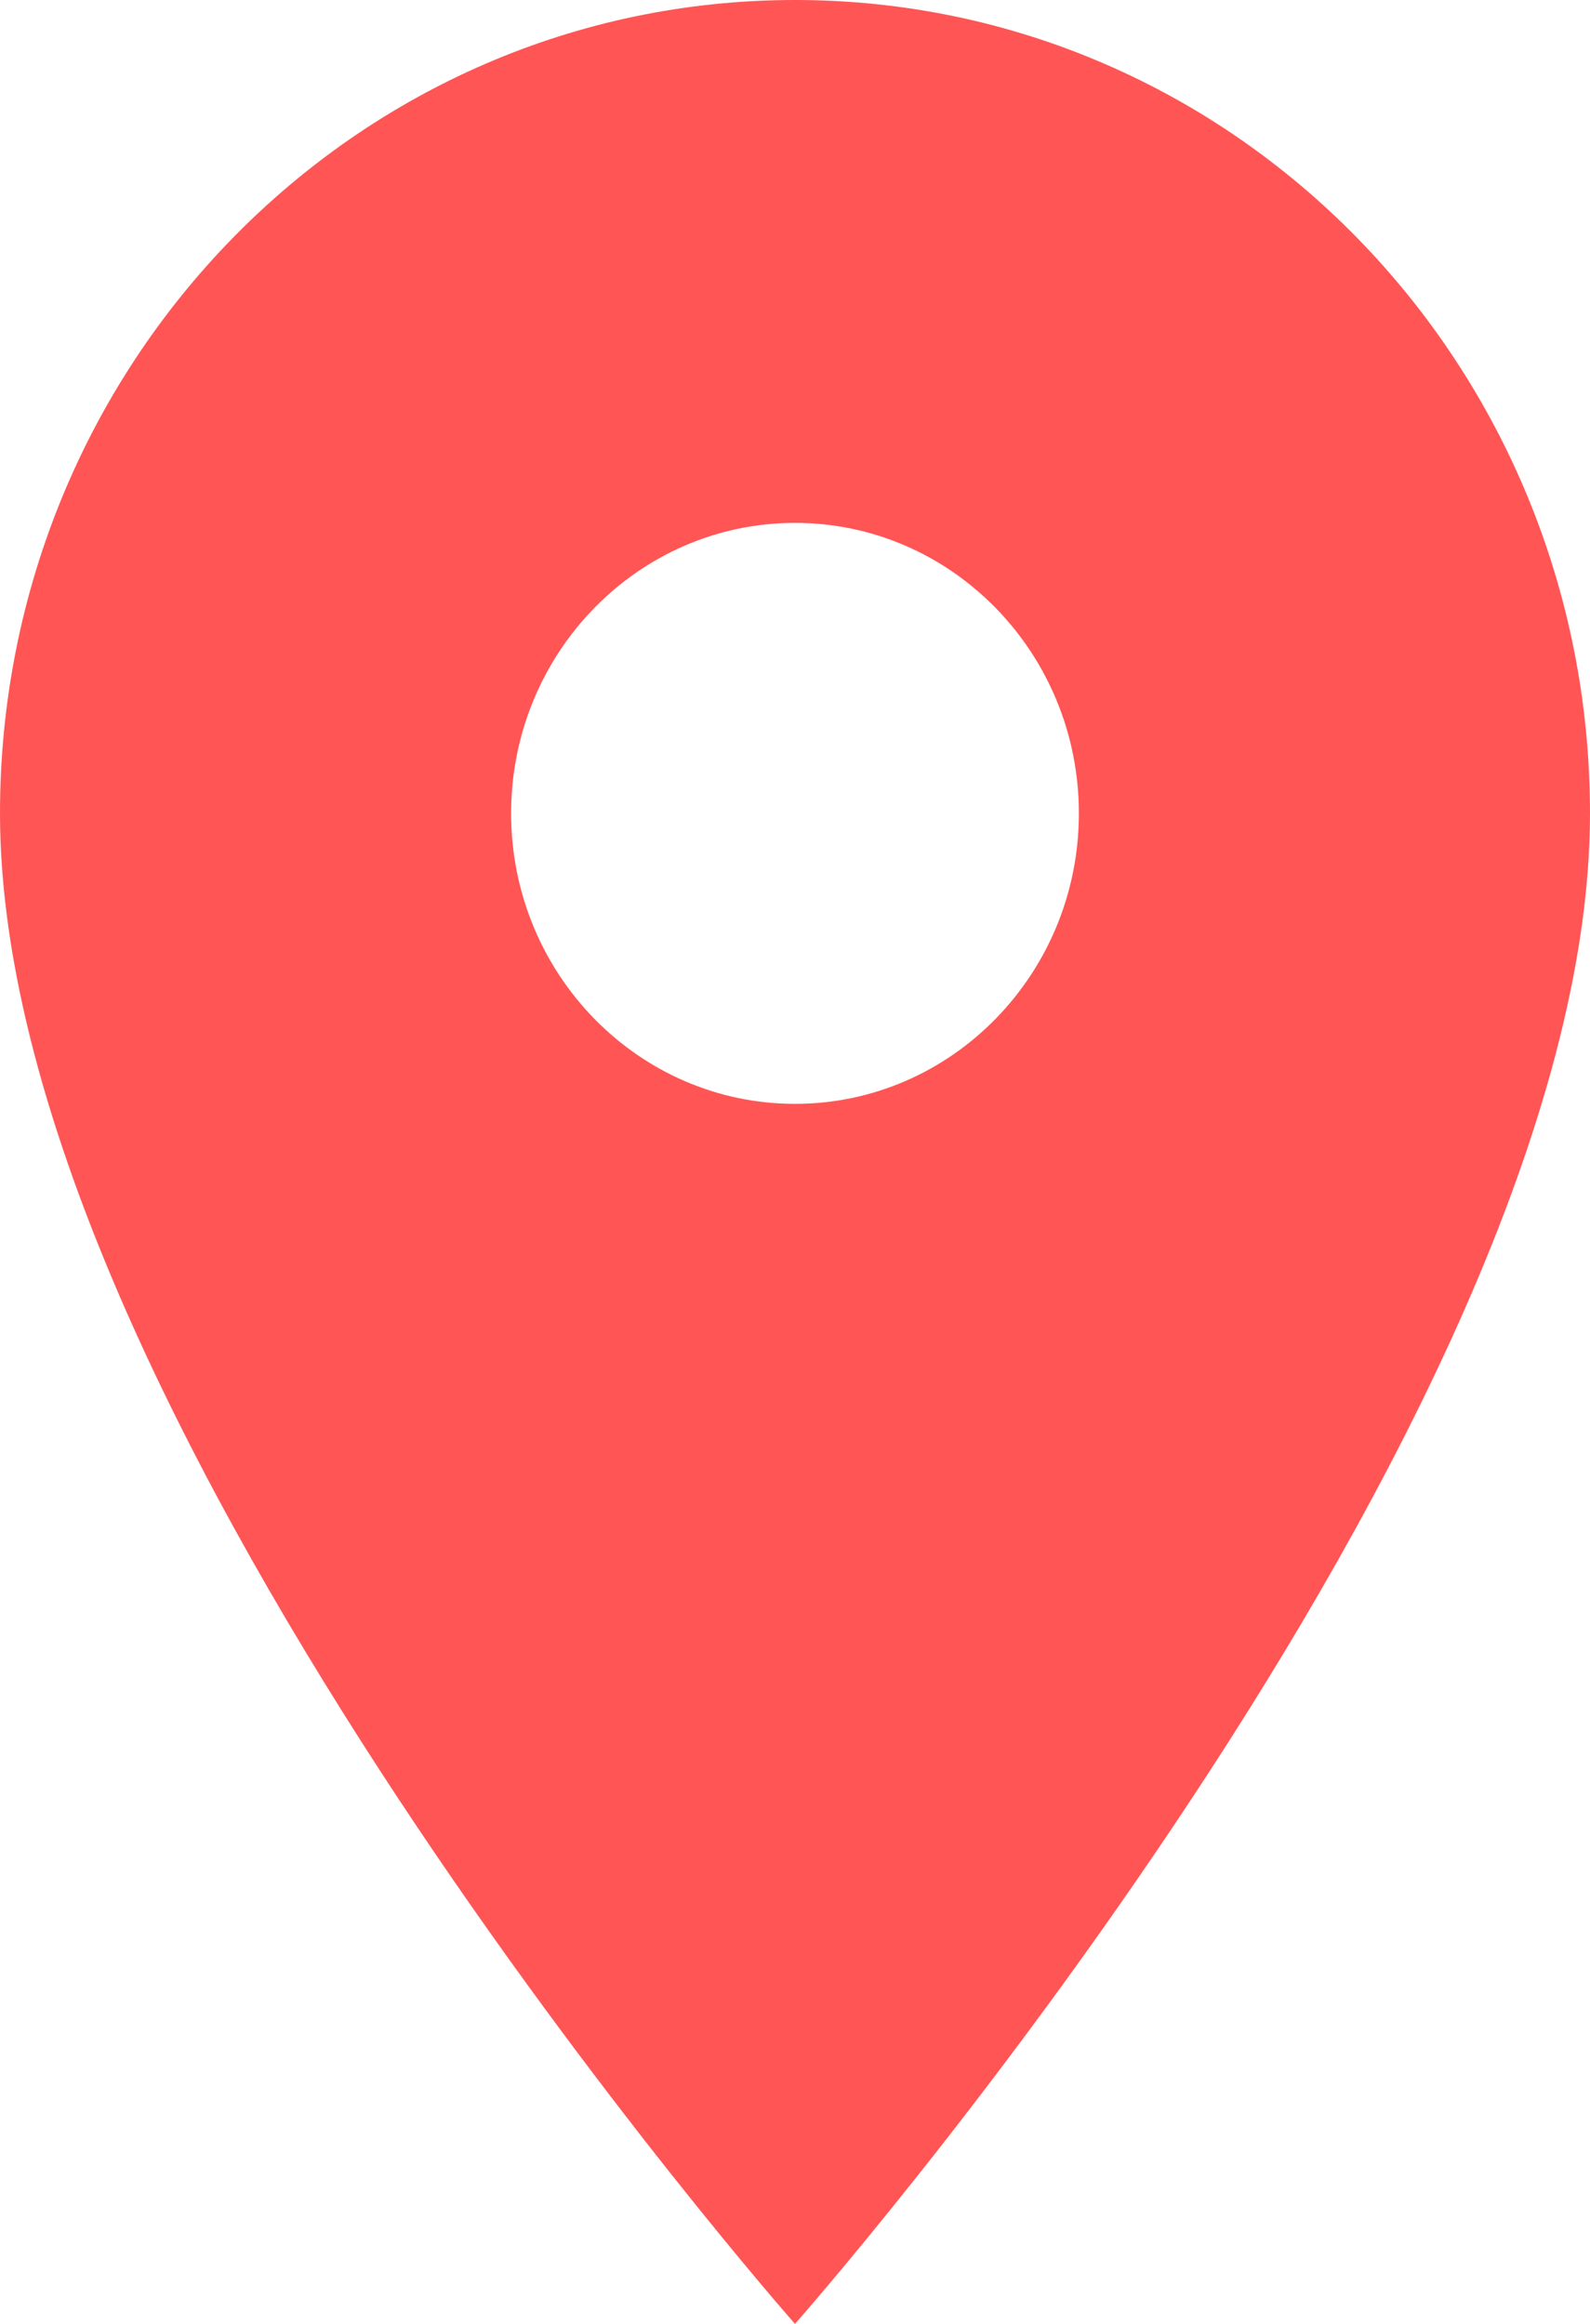 <svg width="13" height="19" viewBox="0 0 13 19" fill="none" xmlns="http://www.w3.org/2000/svg">
<path d="M6.5 0C2.906 0 0 2.974 0 6.65C0 11.637 6.5 19 6.5 19C6.5 19 13 11.637 13 6.65C13 2.974 10.094 0 6.5 0ZM6.5 9.025C5.219 9.025 4.179 7.961 4.179 6.65C4.179 5.339 5.219 4.275 6.5 4.275C7.781 4.275 8.821 5.339 8.821 6.65C8.821 7.961 7.781 9.025 6.5 9.025Z" fill="#FF5555"/>
</svg>
